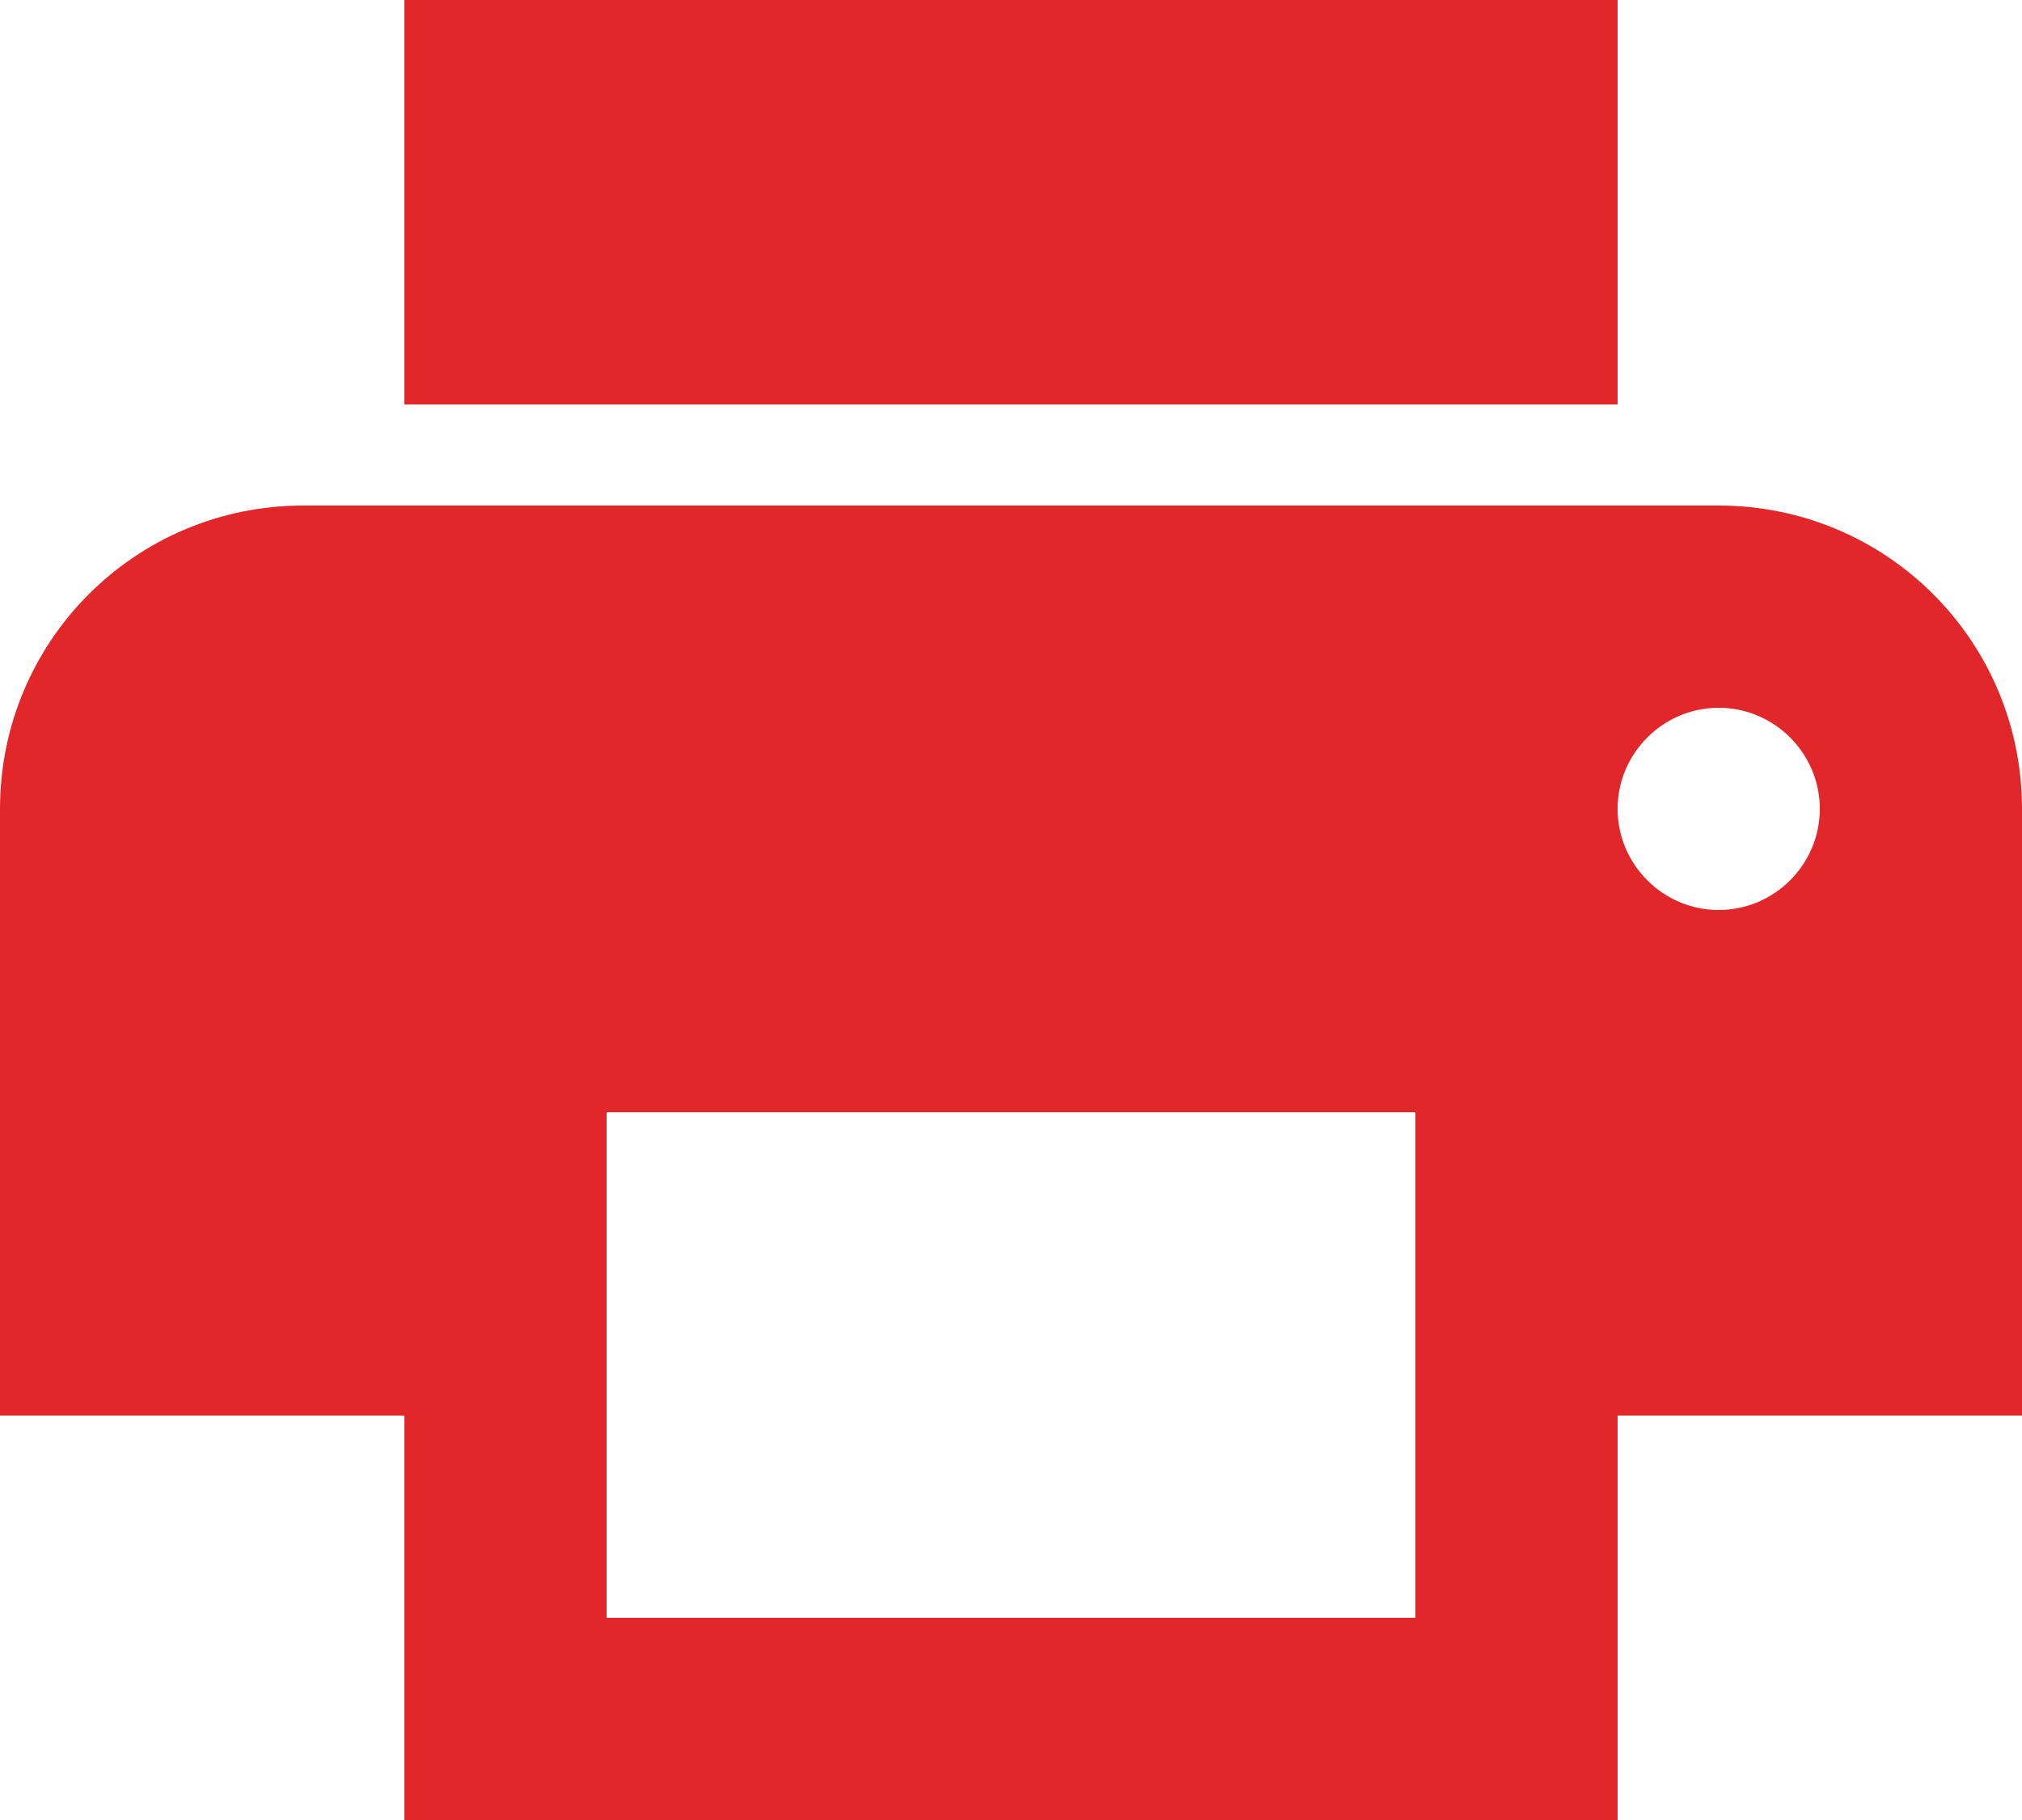 <svg xmlns="http://www.w3.org/2000/svg" width="30" height="27" viewBox="0 0 30 27">
  <path fill="#E12729" d="M545.5,1821.5 L524.5,1821.5 C522.01,1821.5 520,1823.51 520,1826 L520,1835 L526,1835 L526,1841 L544,1841 L544,1835 L550,1835 L550,1826 C550,1823.51 547.99,1821.5 545.5,1821.5 Z M541,1838 L529,1838 L529,1830.5 L541,1830.5 L541,1838 Z M545.5,1827.5 C544.675,1827.5 544,1826.825 544,1826 C544,1825.175 544.675,1824.5 545.5,1824.5 C546.325,1824.5 547,1825.175 547,1826 C547,1826.825 546.325,1827.5 545.5,1827.5 Z M544,1814 L526,1814 L526,1820 L544,1820 L544,1814 Z" transform="translate(-520 -1814)"/>
</svg>
